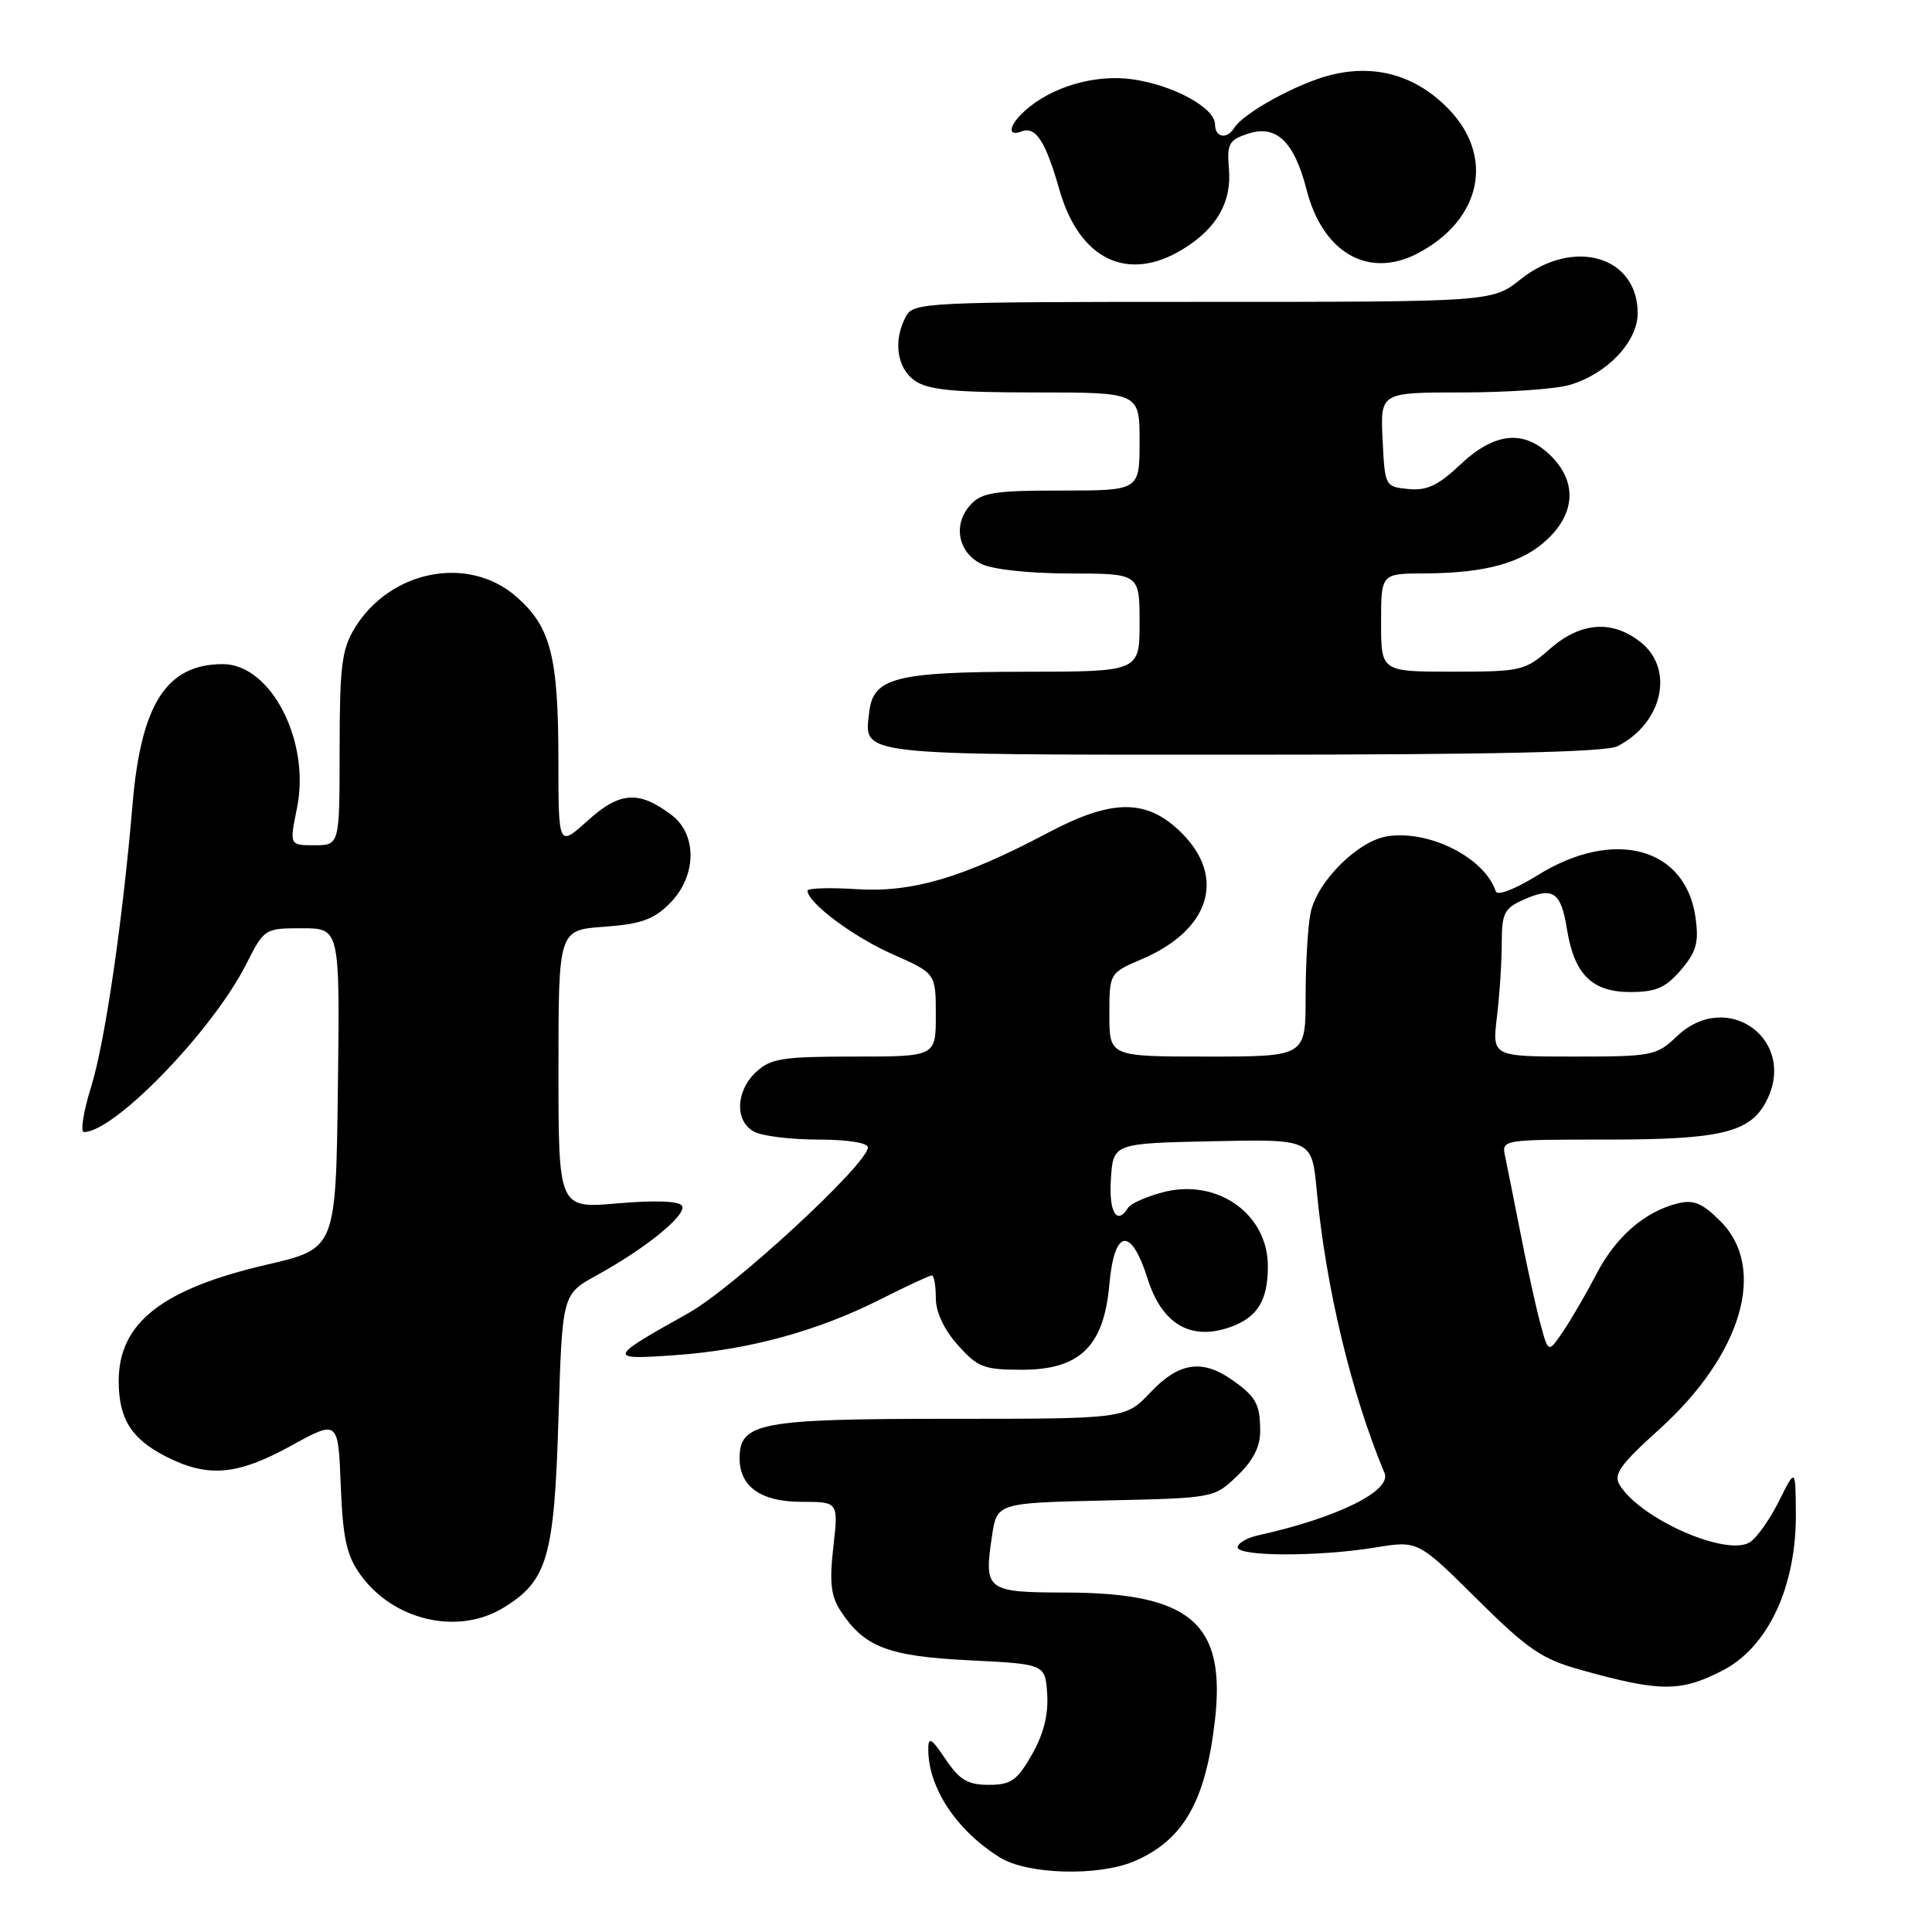 <?xml version="1.0" encoding="UTF-8" standalone="no"?>
<!DOCTYPE svg PUBLIC "-//W3C//DTD SVG 1.1//EN" "http://www.w3.org/Graphics/SVG/1.1/DTD/svg11.dtd" >
<svg xmlns="http://www.w3.org/2000/svg" xmlns:xlink="http://www.w3.org/1999/xlink" version="1.1" viewBox="0 0 256 256">
 <g >
 <path fill="currentColor"
d=" M 150.28 246.63 C 156.79 243.86 159.75 238.70 160.98 228.00 C 162.47 215.09 157.79 211.06 141.22 211.02 C 130.69 211.00 130.36 210.75 131.44 203.56 C 132.10 199.15 132.10 199.15 146.49 198.82 C 160.86 198.50 160.88 198.50 163.94 195.56 C 166.06 193.53 167.00 191.69 166.98 189.56 C 166.97 186.00 166.39 184.99 163.03 182.69 C 159.19 180.07 156.12 180.59 152.44 184.50 C 149.13 188.00 149.13 188.00 125.79 188.00 C 100.69 188.00 98.00 188.51 98.00 193.23 C 98.00 197.00 100.84 199.00 106.20 199.00 C 111.10 199.00 111.10 199.00 110.42 204.98 C 109.89 209.68 110.10 211.50 111.39 213.47 C 114.52 218.25 117.70 219.47 128.45 220.00 C 138.50 220.50 138.50 220.50 138.76 224.50 C 138.93 227.21 138.28 229.79 136.73 232.50 C 134.76 235.94 133.96 236.50 131.01 236.50 C 128.23 236.50 127.15 235.86 125.29 233.10 C 123.39 230.28 123.00 230.06 123.00 231.79 C 123.00 236.90 126.75 242.56 132.50 246.13 C 136.13 248.39 145.54 248.65 150.28 246.63 Z  M 228.20 221.38 C 234.26 218.29 238.02 210.26 237.96 200.60 C 237.92 194.50 237.92 194.50 235.71 198.93 C 234.49 201.37 232.75 203.82 231.84 204.37 C 228.71 206.26 217.42 201.29 214.63 196.79 C 213.74 195.37 214.63 194.12 219.93 189.33 C 230.83 179.46 234.18 168.02 227.97 161.82 C 225.55 159.40 224.42 158.93 222.29 159.46 C 217.91 160.56 214.09 163.89 211.52 168.84 C 210.19 171.40 208.21 174.81 207.13 176.40 C 205.16 179.31 205.16 179.31 204.11 175.40 C 203.53 173.26 202.35 167.90 201.49 163.50 C 200.63 159.10 199.70 154.49 199.44 153.25 C 198.96 151.00 198.97 151.00 213.03 151.00 C 227.89 151.00 231.82 150.07 233.97 146.06 C 238.35 137.88 228.88 130.90 222.16 137.35 C 219.51 139.88 218.92 140.00 208.56 140.00 C 197.72 140.00 197.72 140.00 198.35 134.75 C 198.70 131.86 198.99 127.47 198.99 124.99 C 199.00 120.96 199.31 120.35 201.98 119.17 C 205.80 117.48 206.85 118.21 207.63 123.12 C 208.59 129.10 210.95 131.45 216.00 131.45 C 219.41 131.45 220.69 130.90 222.71 128.55 C 224.76 126.16 225.12 124.92 224.68 121.67 C 223.42 112.27 213.87 109.67 203.73 115.98 C 200.75 117.83 198.41 118.73 198.20 118.11 C 196.73 113.68 189.48 109.98 183.89 110.80 C 179.95 111.38 174.48 116.83 173.65 121.01 C 173.29 122.79 173.00 127.79 173.00 132.12 C 173.00 140.00 173.00 140.00 160.00 140.00 C 147.00 140.00 147.00 140.00 147.00 134.46 C 147.00 128.93 147.00 128.93 151.35 127.07 C 160.30 123.23 162.49 116.29 156.60 110.40 C 152.01 105.81 147.43 105.80 138.83 110.36 C 127.64 116.29 120.87 118.29 113.54 117.82 C 109.94 117.59 107.00 117.68 107.00 118.02 C 107.00 119.60 113.08 124.15 118.25 126.43 C 124.00 128.97 124.00 128.97 124.00 134.49 C 124.00 140.00 124.00 140.00 113.19 140.00 C 103.69 140.00 102.11 140.25 100.19 142.04 C 97.47 144.57 97.34 148.58 99.93 149.96 C 101.00 150.53 104.82 151.00 108.43 151.00 C 112.26 151.00 115.00 151.43 115.00 152.03 C 115.00 154.21 97.21 170.64 91.21 174.00 C 80.47 180.00 80.41 180.21 89.52 179.56 C 99.17 178.88 108.34 176.38 116.72 172.14 C 120.14 170.41 123.18 169.00 123.47 169.00 C 123.76 169.00 124.00 170.34 124.00 171.98 C 124.00 173.87 125.08 176.17 126.92 178.23 C 129.55 181.18 130.38 181.50 135.40 181.50 C 143.08 181.50 146.26 178.41 146.99 170.24 C 147.65 162.80 149.85 162.46 152.07 169.45 C 153.96 175.44 157.76 177.68 162.95 175.87 C 166.60 174.59 168.00 172.36 168.00 167.79 C 168.00 160.80 161.22 156.06 154.01 158.00 C 151.85 158.58 149.81 159.49 149.48 160.03 C 148.00 162.43 146.91 160.64 147.20 156.25 C 147.50 151.50 147.50 151.50 160.67 151.22 C 173.83 150.94 173.83 150.94 174.47 157.72 C 175.68 170.60 179.07 184.72 183.46 195.19 C 184.44 197.54 177.19 201.12 166.75 203.43 C 165.24 203.76 164.00 204.48 164.00 205.02 C 164.00 206.26 174.71 206.28 182.19 205.06 C 187.88 204.12 187.88 204.12 195.69 211.87 C 202.48 218.59 204.28 219.83 209.50 221.28 C 219.97 224.20 222.65 224.22 228.20 221.38 Z  M 66.70 213.04 C 72.54 209.48 73.44 206.37 74.00 188.00 C 74.50 171.50 74.50 171.50 79.04 169.00 C 85.63 165.38 91.08 160.93 90.36 159.77 C 89.97 159.14 86.82 159.02 81.87 159.45 C 74.00 160.14 74.00 160.14 74.00 141.69 C 74.00 123.24 74.00 123.24 80.04 122.80 C 84.91 122.45 86.61 121.85 88.74 119.71 C 92.32 116.14 92.43 110.58 88.97 107.98 C 84.66 104.72 82.12 104.89 77.88 108.73 C 74.00 112.23 74.00 112.23 73.99 100.87 C 73.99 86.98 72.99 83.08 68.44 79.08 C 62.09 73.50 51.70 75.52 46.99 83.24 C 45.29 86.04 45.01 88.29 45.00 99.25 C 45.00 112.00 45.00 112.00 41.67 112.00 C 38.35 112.00 38.35 112.00 39.35 107.08 C 41.17 98.23 35.90 88.00 29.53 88.00 C 22.09 88.00 18.70 93.24 17.57 106.50 C 16.24 122.20 13.90 138.15 12.07 144.03 C 11.05 147.31 10.62 150.00 11.13 150.00 C 15.17 150.00 28.15 136.59 32.60 127.80 C 35.02 123.03 35.06 123.00 40.04 123.00 C 45.04 123.00 45.04 123.00 44.77 144.23 C 44.50 165.45 44.50 165.45 35.37 167.57 C 21.46 170.79 15.73 175.30 15.73 182.98 C 15.73 187.99 17.39 190.65 21.99 193.00 C 27.56 195.83 31.42 195.50 38.57 191.57 C 44.81 188.14 44.81 188.14 45.15 196.82 C 45.43 203.82 45.93 206.10 47.72 208.61 C 52.09 214.73 60.65 216.73 66.70 213.04 Z  M 214.32 98.88 C 220.33 95.81 221.91 88.65 217.37 85.07 C 213.59 82.10 209.42 82.42 205.35 86.00 C 202.07 88.88 201.56 89.00 192.47 89.00 C 183.00 89.00 183.00 89.00 183.00 82.50 C 183.00 76.00 183.00 76.00 188.75 75.98 C 196.92 75.94 201.79 74.58 205.11 71.39 C 208.75 67.90 208.92 63.83 205.55 60.45 C 201.98 56.88 198.09 57.24 193.51 61.55 C 190.57 64.33 189.06 65.04 186.62 64.80 C 183.53 64.50 183.50 64.44 183.20 58.25 C 182.90 52.00 182.90 52.00 193.71 52.00 C 199.65 52.00 206.05 51.56 207.93 51.02 C 212.91 49.59 217.00 45.30 217.00 41.50 C 217.00 33.93 208.48 31.46 201.50 37.00 C 197.72 40.00 197.72 40.00 159.40 40.00 C 122.53 40.00 121.03 40.07 120.04 41.93 C 118.32 45.13 118.83 48.77 121.22 50.44 C 122.97 51.67 126.37 52.00 137.22 52.00 C 151.00 52.00 151.00 52.00 151.00 58.50 C 151.00 65.00 151.00 65.00 140.65 65.00 C 131.73 65.00 130.07 65.26 128.57 66.92 C 126.25 69.48 126.92 73.16 130.00 74.71 C 131.47 75.45 136.33 75.98 141.75 75.99 C 151.00 76.00 151.00 76.00 151.00 82.50 C 151.00 89.00 151.00 89.00 135.75 89.01 C 118.70 89.03 115.70 89.81 115.18 94.33 C 114.50 100.18 112.95 100.00 164.69 100.00 C 197.66 100.00 212.80 99.66 214.32 98.88 Z  M 156.70 33.04 C 161.21 30.29 163.22 26.80 162.84 22.38 C 162.56 19.07 162.83 18.56 165.32 17.73 C 169.11 16.46 171.49 18.73 173.14 25.18 C 175.27 33.49 181.32 36.96 187.80 33.60 C 196.28 29.18 198.09 20.78 191.94 14.44 C 187.63 9.99 182.24 8.45 176.28 9.95 C 171.88 11.06 164.75 14.98 163.53 16.96 C 162.57 18.51 161.00 18.22 161.00 16.49 C 161.00 14.28 155.43 11.25 150.00 10.50 C 145.04 9.82 139.31 11.51 135.79 14.69 C 133.68 16.60 133.43 18.16 135.34 17.42 C 137.24 16.69 138.52 18.66 140.39 25.18 C 143.03 34.40 149.42 37.48 156.70 33.04 Z "/>
</g>
</svg>